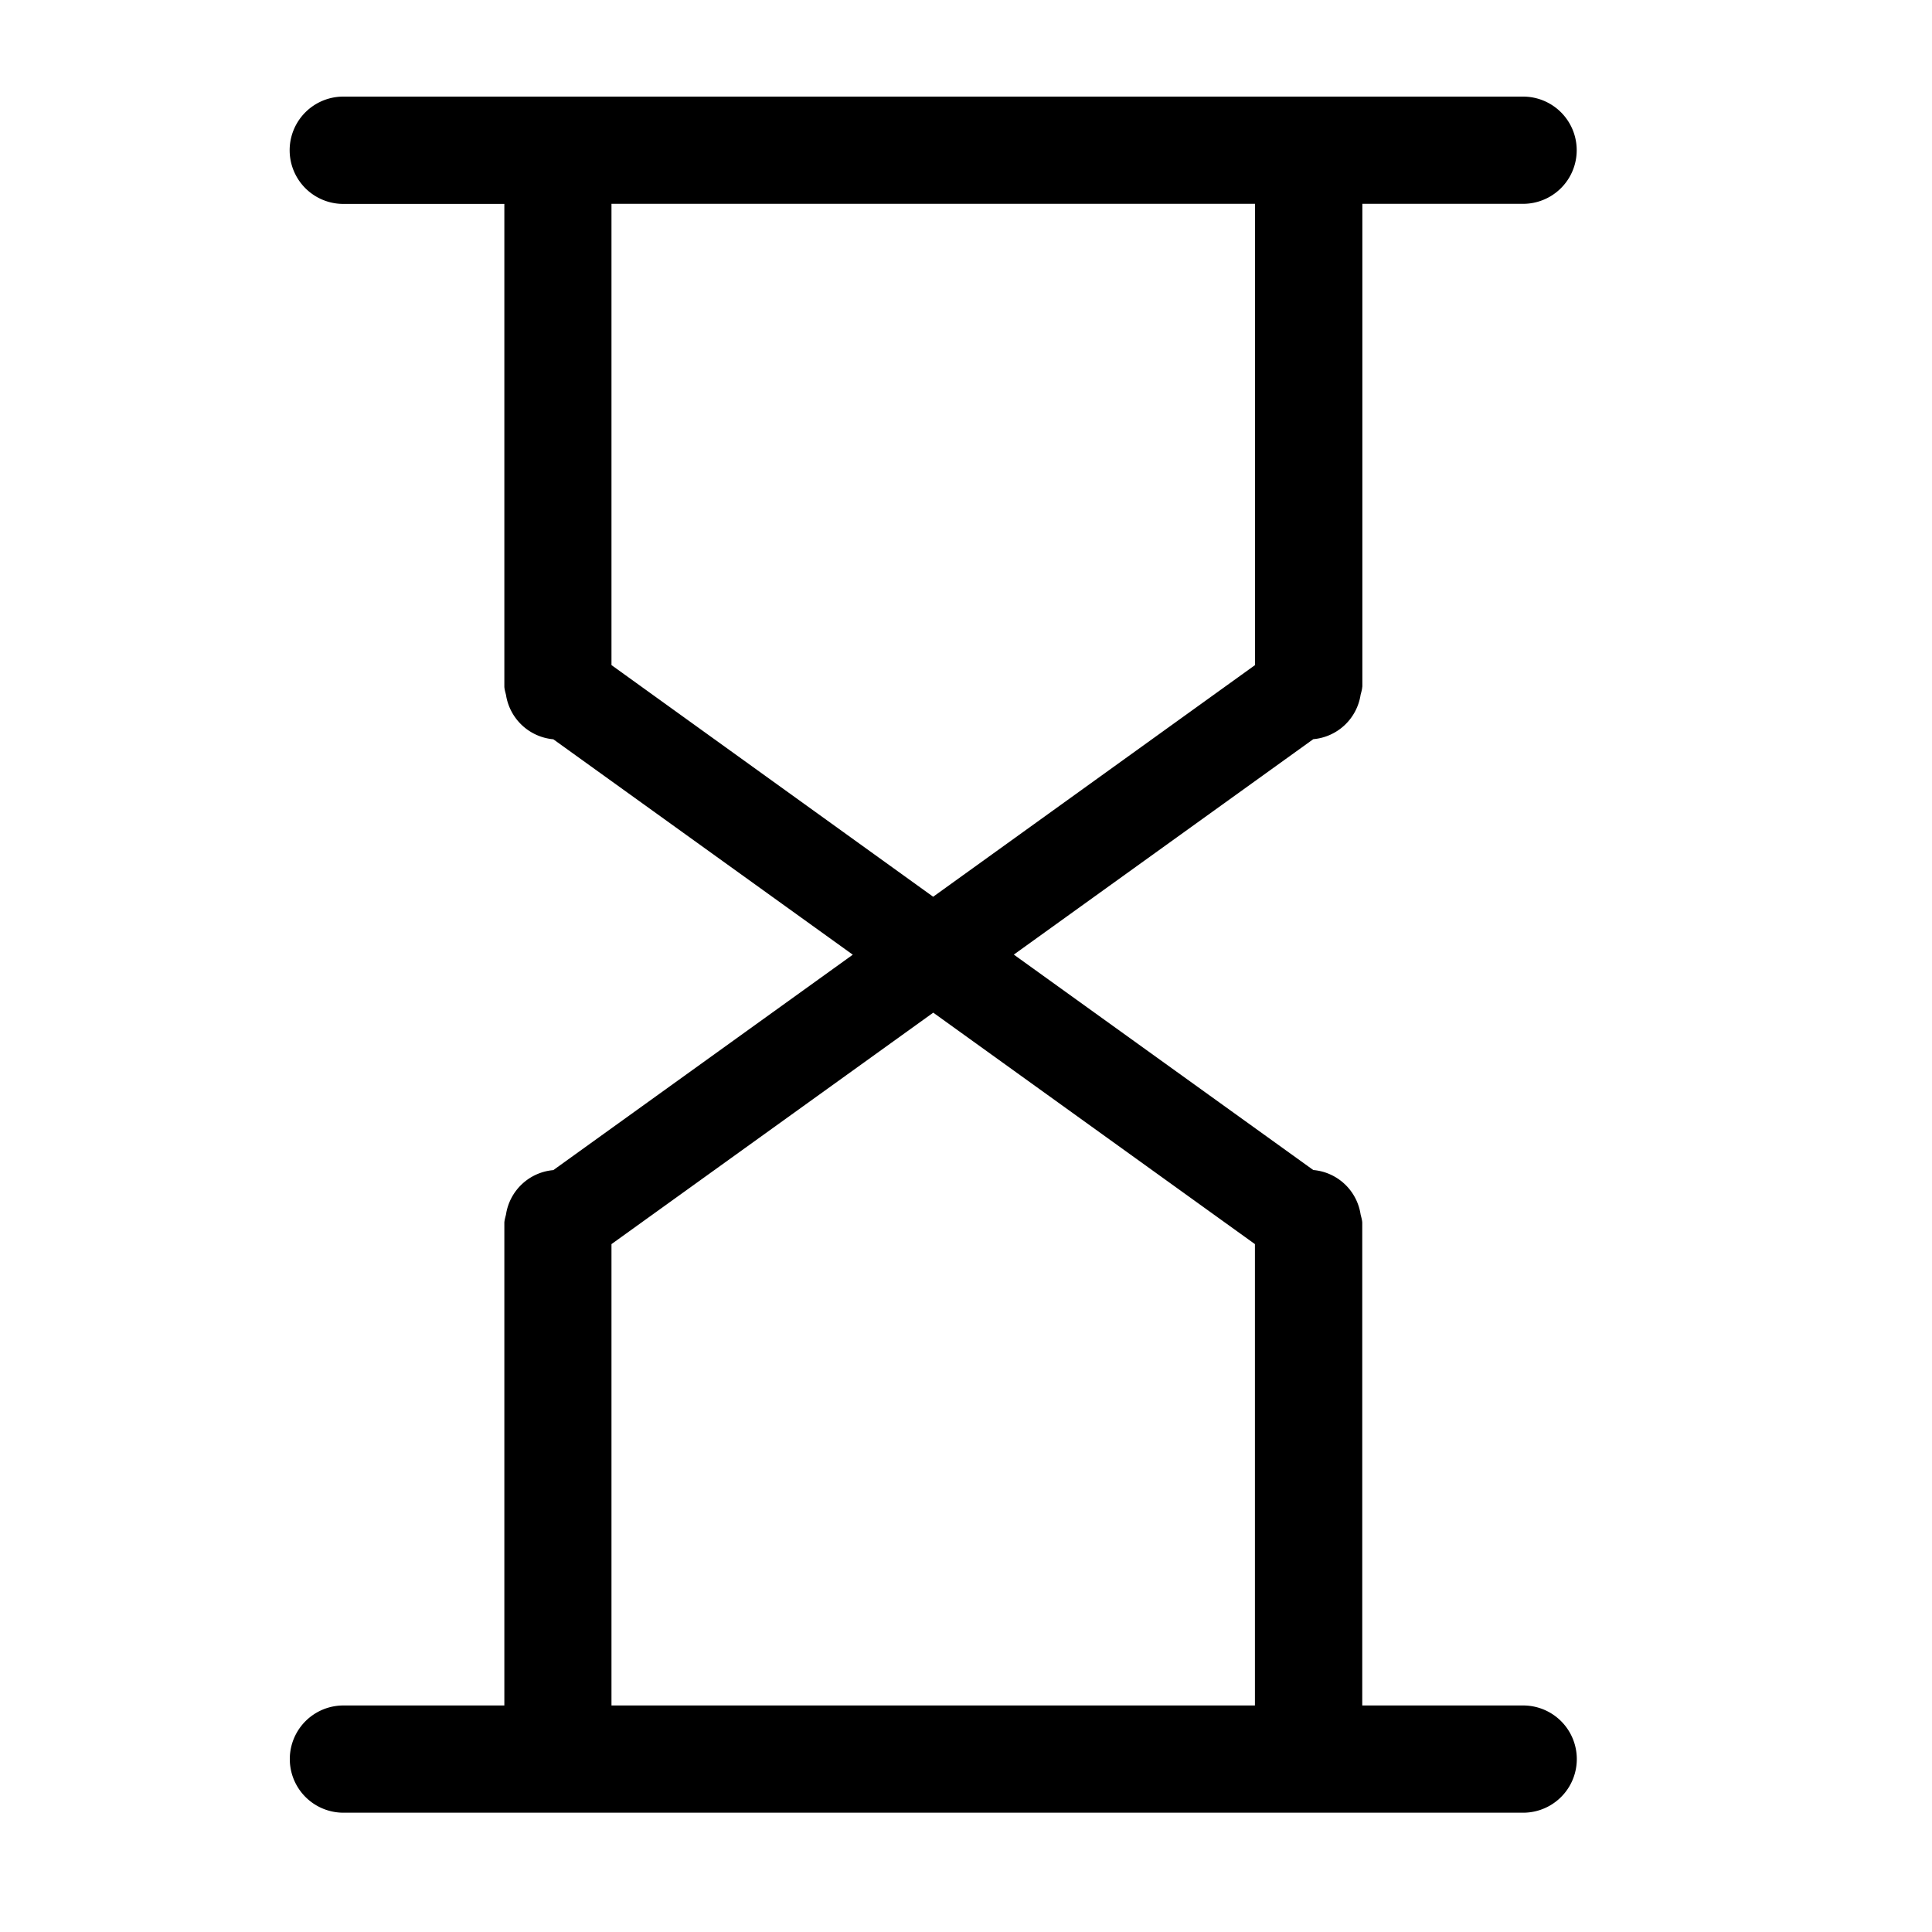 <svg viewBox="0 0 20 20" xmlns="http://www.w3.org/2000/svg"><path d="M15.768 2.11h-1.665v4.997l-.001.004c-.002.028-.01.054-.017.081a.544.544 0 0 1-.49.46l-3.1 2.23 3.1 2.23a.543.543 0 0 1 .49.46c.007.029.015.055.017.083v5h1.666a.555.555 0 1 1 0 1.11H3.555a.555.555 0 0 1 0-1.11h1.666v-4.997-.003c.002-.028.01-.054.017-.082a.543.543 0 0 1 .49-.46l3.1-2.23-3.1-2.23a.545.545 0 0 1-.49-.46c-.007-.028-.015-.054-.017-.082v-5H3.554a.555.555 0 0 1 0-1.111h12.213a.555.555 0 0 1 0 1.11zM6.33 12.88v4.775h6.661v-4.776l-3.33-2.396-3.331 2.396zm6.662-10.77H6.33v4.775l3.33 2.398 3.332-2.398V2.111z" fill="#000" fill-rule="evenodd"/></svg>